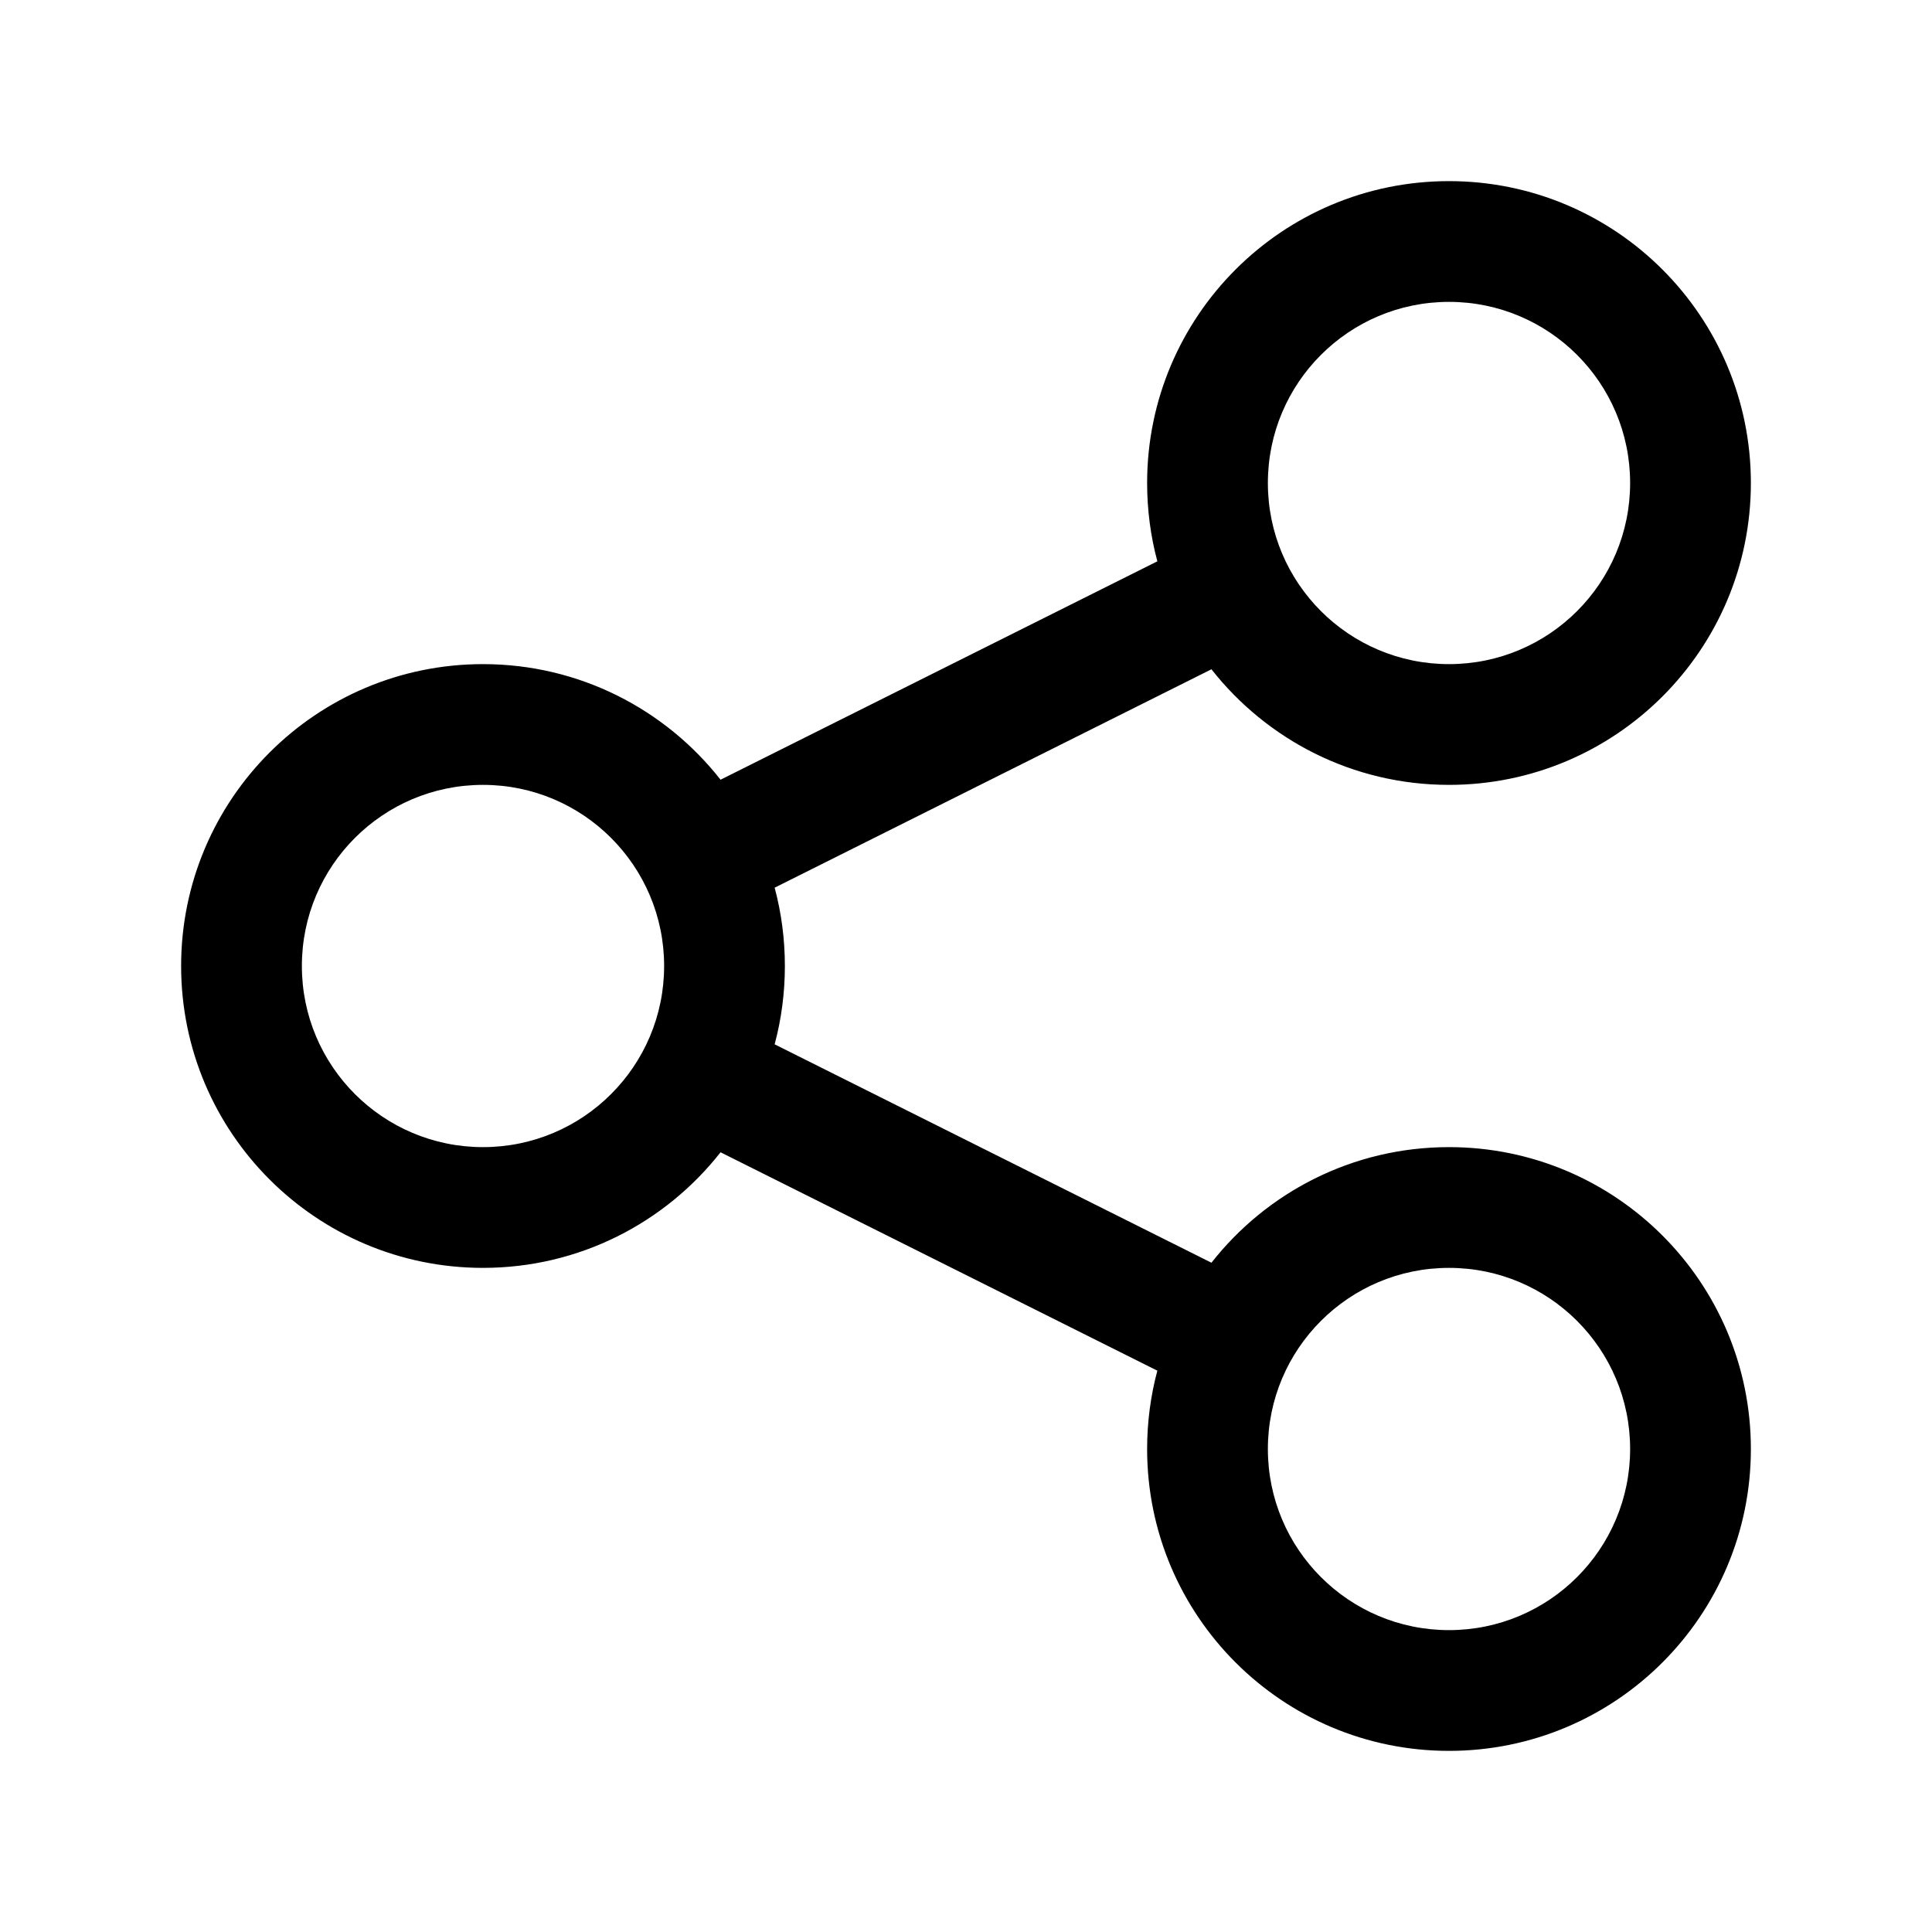 <svg width="24" height="24" viewBox="0 0 24 24" fill="none" xmlns="http://www.w3.org/2000/svg">
<path fill-rule="evenodd" clip-rule="evenodd" d="M18 3.75C16.757 3.75 15.75 4.757 15.75 6C15.75 7.243 16.757 8.25 18 8.25C19.243 8.25 20.25 7.243 20.25 6C20.25 4.757 19.243 3.75 18 3.75ZM14.25 6C14.25 3.929 15.929 2.25 18 2.25C20.071 2.25 21.75 3.929 21.75 6C21.75 8.071 20.071 9.75 18 9.75C16.802 9.75 15.736 9.188 15.049 8.314L9.623 11.027C9.706 11.337 9.75 11.664 9.75 12C9.75 12.336 9.706 12.663 9.623 12.973L15.049 15.686C15.735 14.812 16.802 14.25 18 14.25C20.071 14.25 21.75 15.929 21.75 18C21.75 20.071 20.071 21.75 18 21.75C15.929 21.75 14.25 20.071 14.25 18C14.25 17.664 14.294 17.337 14.377 17.027L8.951 14.314C8.265 15.188 7.198 15.75 6 15.75C3.929 15.75 2.25 14.071 2.25 12C2.25 9.929 3.929 8.25 6 8.25C7.198 8.25 8.265 8.812 8.951 9.686L14.377 6.973C14.294 6.663 14.25 6.336 14.25 6ZM6 9.75C4.757 9.75 3.75 10.757 3.75 12C3.75 13.243 4.757 14.25 6 14.25C7.243 14.25 8.25 13.243 8.25 12C8.25 10.757 7.243 9.75 6 9.75ZM18 15.75C16.757 15.75 15.75 16.757 15.75 18C15.75 19.243 16.757 20.25 18 20.25C19.243 20.25 20.25 19.243 20.25 18C20.25 16.757 19.243 15.75 18 15.75Z" fill="black"/>
</svg>
